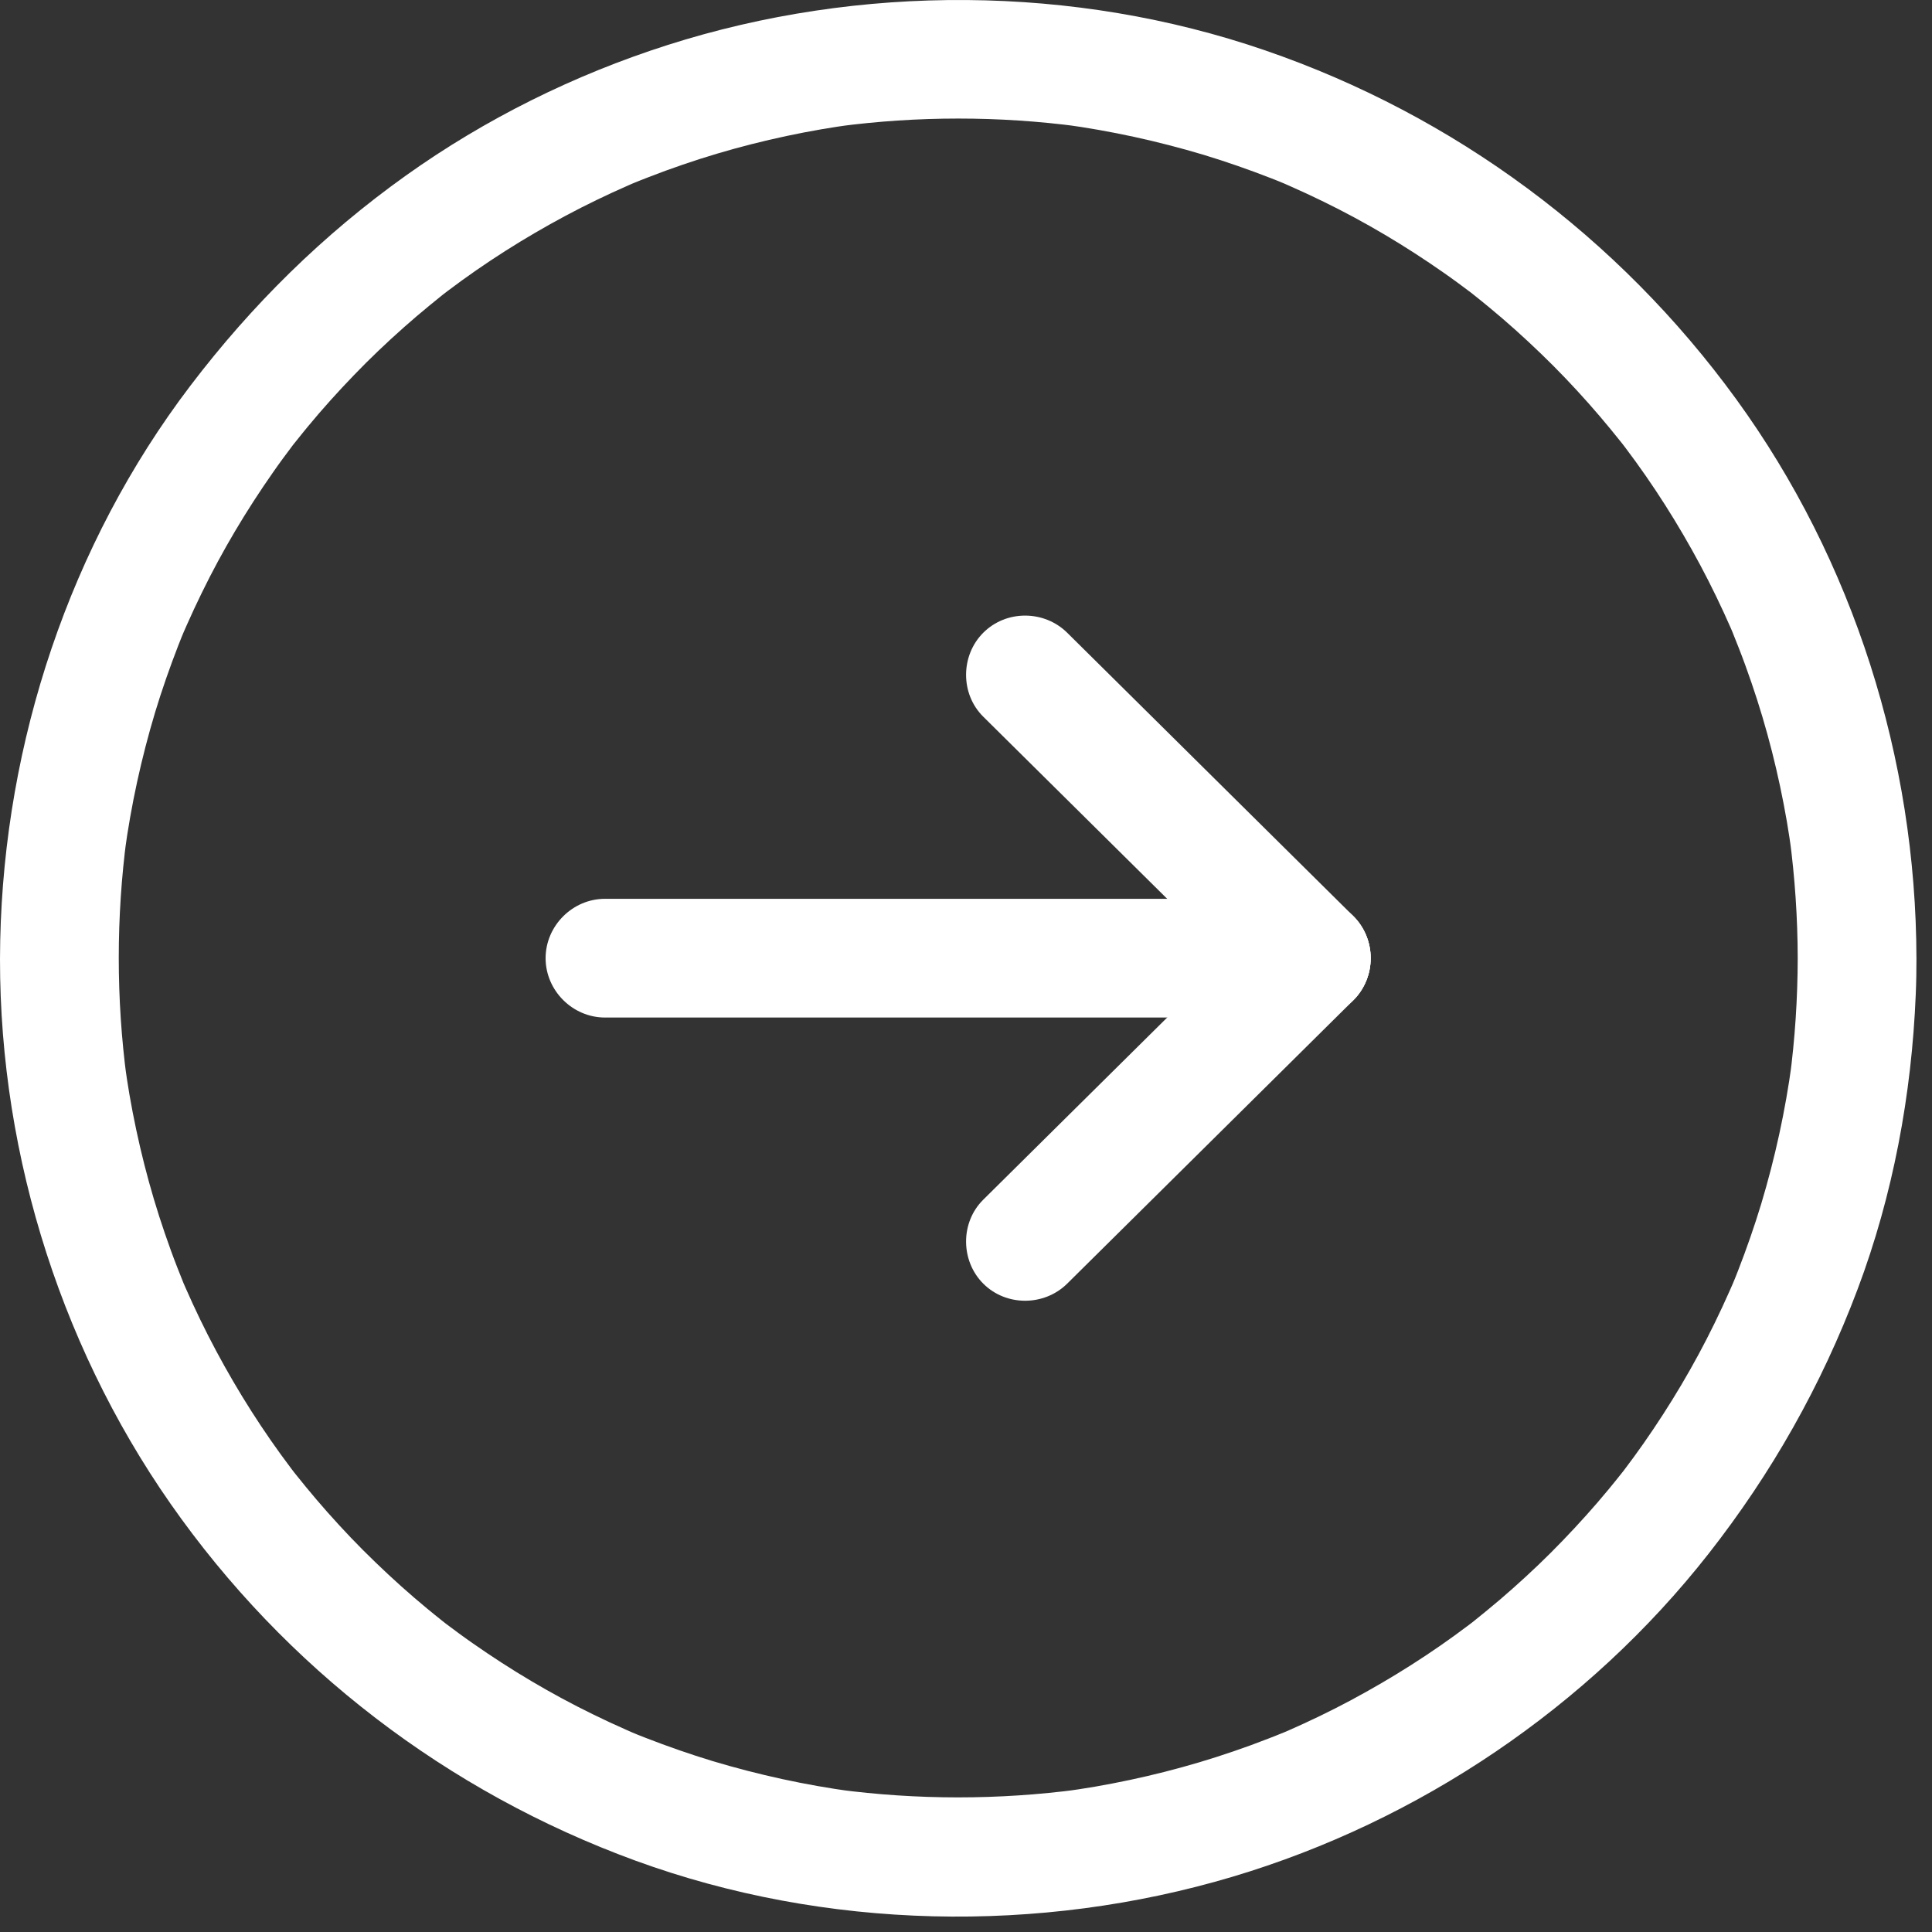 <svg width="89" height="89" viewBox="0 0 89 89" fill="none" xmlns="http://www.w3.org/2000/svg">
<rect x="0" y="0" width="89" height="89" fill="#333333" stroke="none"/>
<path d="M82.814 44.14C82.81 46 82.689 47.859 82.443 49.703C82.474 49.461 82.509 49.218 82.54 48.976C82.244 51.167 81.771 53.332 81.134 55.453C80.818 56.496 80.459 57.523 80.064 58.539C79.97 58.781 79.873 59.023 79.771 59.261C79.576 59.738 80.048 58.613 79.845 59.086C79.794 59.207 79.744 59.324 79.689 59.441C79.462 59.957 79.224 60.464 78.978 60.968C78.037 62.898 76.935 64.746 75.705 66.504C75.412 66.925 75.107 67.335 74.798 67.746C74.681 67.902 74.369 68.3 74.916 67.597C74.838 67.699 74.759 67.8 74.677 67.898C74.494 68.132 74.302 68.363 74.115 68.593C73.435 69.418 72.72 70.21 71.982 70.976C71.244 71.746 70.47 72.48 69.673 73.187C69.291 73.527 68.9 73.859 68.505 74.183C68.306 74.347 68.107 74.507 67.908 74.668C67.806 74.746 67.705 74.828 67.607 74.906C68.345 74.332 67.818 74.742 67.65 74.867C65.939 76.16 64.126 77.308 62.236 78.32C61.287 78.828 60.314 79.296 59.326 79.73C59.209 79.781 59.087 79.832 58.966 79.882C59.794 79.527 59.322 79.73 59.138 79.808C58.896 79.906 58.658 80.004 58.412 80.097C57.884 80.304 57.353 80.496 56.818 80.679C54.736 81.394 52.595 81.933 50.427 82.308C49.943 82.39 49.458 82.464 48.97 82.531C49.212 82.5 49.455 82.464 49.697 82.433C46.005 82.921 42.263 82.921 38.572 82.433C38.814 82.464 39.056 82.5 39.298 82.531C37.107 82.234 34.943 81.761 32.822 81.125C31.779 80.808 30.751 80.449 29.736 80.054C29.494 79.961 29.251 79.863 29.013 79.761C28.537 79.566 29.662 80.039 29.189 79.836C29.068 79.785 28.951 79.734 28.834 79.679C28.318 79.453 27.81 79.215 27.306 78.968C25.377 78.027 23.529 76.925 21.771 75.695C21.349 75.402 20.939 75.097 20.529 74.789C20.372 74.671 19.974 74.359 20.677 74.906C20.576 74.828 20.474 74.75 20.376 74.668C20.142 74.484 19.912 74.293 19.681 74.105C18.857 73.425 18.064 72.711 17.298 71.972C16.529 71.234 15.794 70.461 15.087 69.664C14.748 69.281 14.415 68.89 14.091 68.496C13.927 68.296 13.767 68.097 13.607 67.898C13.529 67.796 13.447 67.695 13.369 67.597C13.943 68.336 13.533 67.808 13.408 67.64C12.115 65.929 10.966 64.117 9.955 62.226C9.447 61.277 8.978 60.304 8.544 59.316C8.494 59.199 8.443 59.078 8.388 58.957C8.744 59.785 8.541 59.312 8.462 59.129C8.365 58.886 8.267 58.644 8.173 58.402C7.966 57.875 7.775 57.343 7.591 56.808C6.876 54.726 6.337 52.585 5.962 50.417C5.88 49.933 5.806 49.449 5.74 48.961C5.771 49.203 5.806 49.445 5.837 49.687C5.349 45.996 5.349 42.254 5.837 38.562C5.806 38.804 5.771 39.046 5.74 39.289C6.037 37.097 6.509 34.933 7.146 32.812C7.462 31.769 7.822 30.742 8.216 29.726C8.31 29.484 8.408 29.242 8.509 29.003C8.705 28.527 8.232 29.652 8.435 29.179C8.486 29.058 8.537 28.941 8.591 28.824C8.818 28.308 9.056 27.8 9.302 27.297C10.244 25.367 11.345 23.519 12.576 21.761C12.868 21.339 13.173 20.929 13.482 20.519C13.599 20.363 13.912 19.964 13.365 20.668C13.443 20.566 13.521 20.464 13.603 20.367C13.787 20.132 13.978 19.902 14.165 19.671C14.845 18.847 15.56 18.054 16.298 17.289C17.037 16.519 17.81 15.785 18.607 15.078C18.99 14.738 19.38 14.406 19.775 14.082C19.974 13.918 20.173 13.757 20.372 13.597C20.474 13.519 20.576 13.437 20.673 13.359C19.935 13.933 20.462 13.523 20.63 13.398C22.341 12.105 24.154 10.957 26.044 9.945C26.994 9.437 27.966 8.968 28.955 8.535C29.072 8.484 29.193 8.433 29.314 8.378C28.486 8.734 28.959 8.531 29.142 8.453C29.384 8.355 29.623 8.257 29.869 8.164C30.396 7.957 30.927 7.765 31.462 7.582C33.544 6.867 35.685 6.328 37.853 5.953C38.337 5.871 38.822 5.796 39.31 5.73C39.068 5.761 38.826 5.796 38.584 5.828C42.275 5.339 46.017 5.339 49.709 5.828C49.466 5.796 49.224 5.761 48.982 5.73C51.173 6.027 53.337 6.5 55.459 7.136C56.502 7.453 57.529 7.812 58.544 8.207C58.787 8.3 59.029 8.398 59.267 8.5C59.744 8.695 58.619 8.222 59.091 8.425C59.212 8.476 59.33 8.527 59.447 8.582C59.962 8.808 60.47 9.046 60.974 9.292C62.904 10.234 64.751 11.335 66.509 12.566C66.931 12.859 67.341 13.164 67.751 13.472C67.908 13.589 68.306 13.902 67.603 13.355C67.705 13.433 67.806 13.511 67.904 13.593C68.138 13.777 68.369 13.968 68.599 14.156C69.423 14.835 70.216 15.55 70.982 16.288C71.751 17.027 72.486 17.8 73.193 18.597C73.533 18.98 73.865 19.371 74.189 19.765C74.353 19.964 74.513 20.164 74.673 20.363C74.751 20.464 74.834 20.566 74.912 20.664C74.337 19.925 74.748 20.453 74.873 20.621C76.165 22.331 77.314 24.144 78.326 26.035C78.833 26.984 79.302 27.957 79.736 28.945C79.787 29.062 79.837 29.183 79.888 29.304C79.533 28.476 79.736 28.949 79.814 29.132C79.912 29.375 80.009 29.617 80.103 29.859C80.31 30.386 80.501 30.918 80.685 31.453C81.4 33.535 81.939 35.675 82.314 37.843C82.396 38.328 82.47 38.812 82.537 39.3C82.505 39.058 82.47 38.816 82.439 38.574C82.685 40.422 82.81 42.281 82.814 44.14C82.818 45.632 84.056 46.875 85.548 46.875C87.037 46.875 88.287 45.632 88.283 44.14C88.267 34.961 85.384 25.824 79.982 18.39C74.56 10.929 67.005 5.32 58.279 2.32C49.478 -0.707 39.607 -0.754 30.752 2.074C26.467 3.441 22.369 5.469 18.705 8.082C14.885 10.805 11.599 14.047 8.764 17.777C3.217 25.074 0.205 34.175 0.01 43.32C-0.186 52.504 2.596 61.742 7.857 69.273C13.139 76.832 20.611 82.546 29.267 85.711C38.013 88.906 47.872 89.11 56.783 86.453C65.373 83.891 73.17 78.633 78.705 71.578C81.619 67.864 83.908 63.813 85.573 59.39C87.205 55.054 88.065 50.422 88.252 45.796C88.276 45.246 88.284 44.699 88.284 44.148C88.287 42.656 87.037 41.414 85.549 41.414C84.057 41.406 82.815 42.648 82.815 44.14L82.814 44.14Z" fill="white"/>
<path d="M27.869 46.874H39.326H57.029H60.412C61.904 46.874 63.146 45.632 63.146 44.14C63.146 42.648 61.904 41.405 60.412 41.405H48.955H31.252H27.869C26.377 41.405 25.134 42.648 25.134 44.14C25.134 45.632 26.377 46.874 27.869 46.874V46.874Z" fill="white"/>
<path d="M45.295 33.015C48.736 36.425 52.178 39.832 55.623 43.242C56.576 44.188 57.529 45.129 58.482 46.074C59.541 47.121 61.291 47.133 62.349 46.074C63.4 45.023 63.408 43.254 62.349 42.207C58.908 38.797 55.467 35.391 52.022 31.98C51.068 31.035 50.115 30.093 49.162 29.148C48.103 28.101 46.353 28.089 45.295 29.148C44.244 30.199 44.236 31.968 45.295 33.015V33.015Z" fill="white"/>
<path d="M49.162 59.132C52.603 55.722 56.045 52.316 59.49 48.905C60.443 47.96 61.396 47.019 62.349 46.073C63.408 45.026 63.4 43.257 62.349 42.206C61.291 41.147 59.541 41.159 58.482 42.206C55.041 45.616 51.599 49.022 48.154 52.433C47.201 53.378 46.248 54.32 45.295 55.265C44.236 56.312 44.244 58.081 45.295 59.132C46.349 60.187 48.103 60.179 49.162 59.132V59.132Z" fill="white"/>
</svg>
